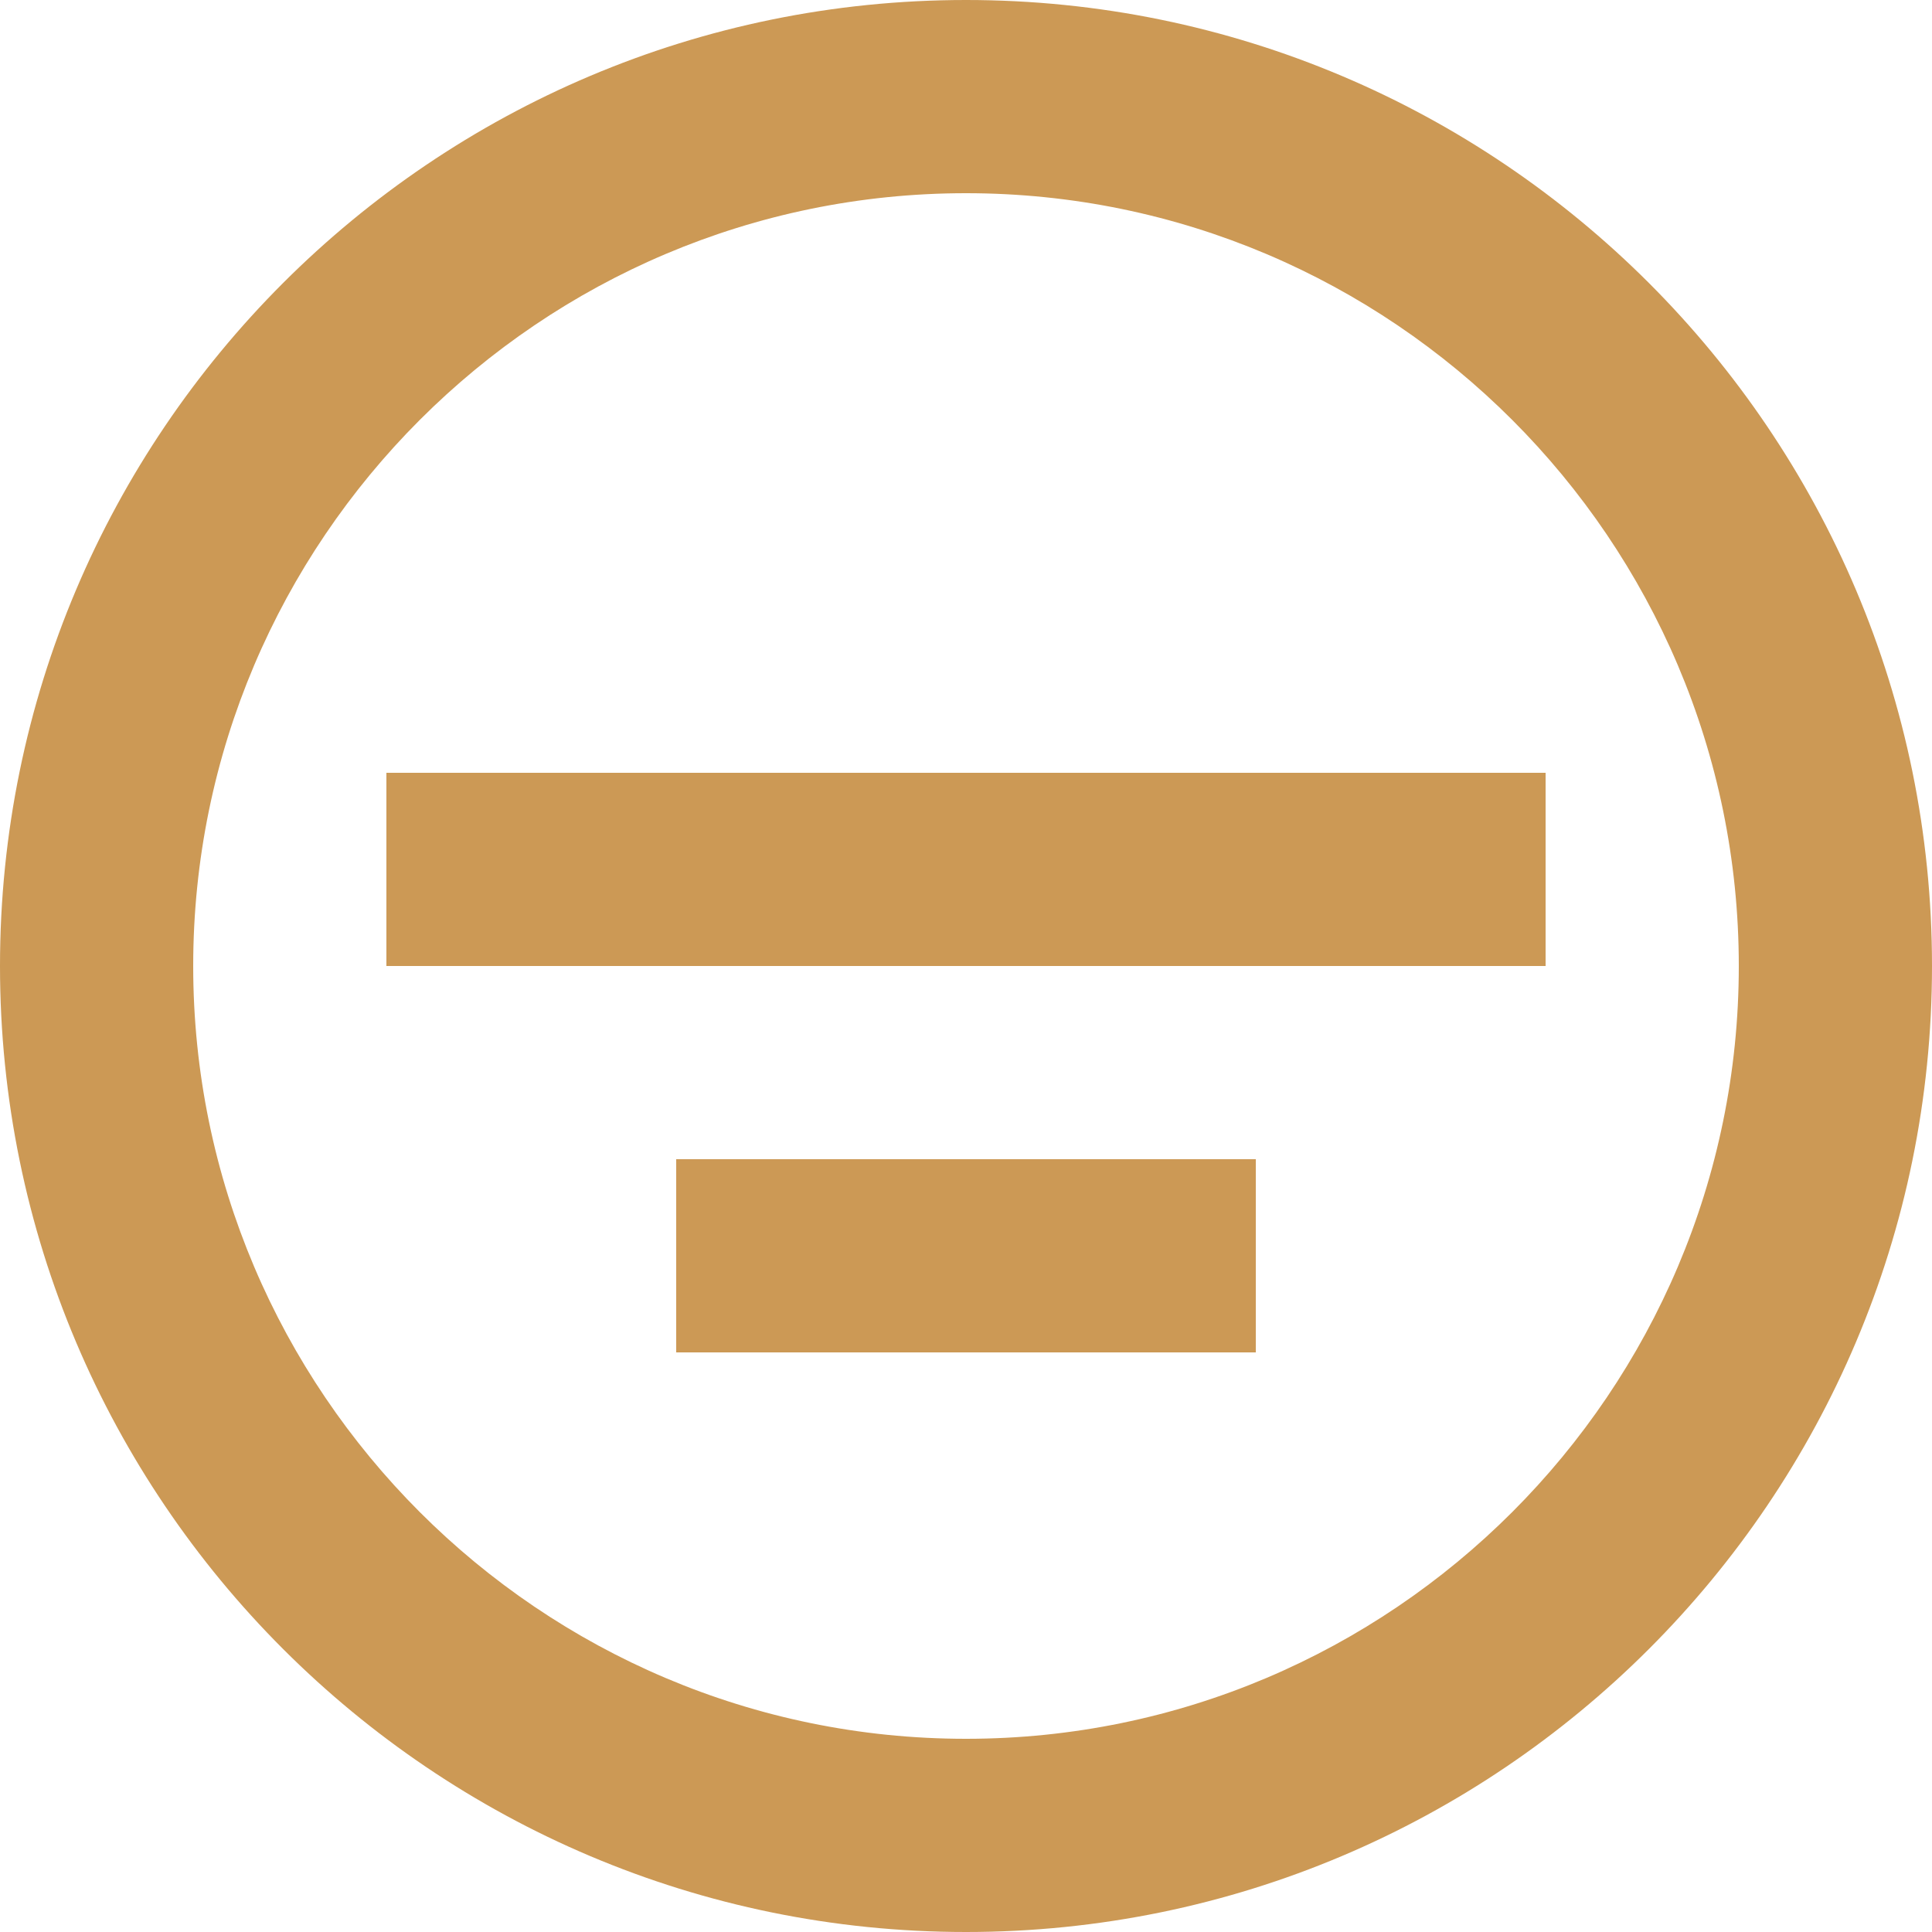 <?xml version="1.0" encoding="UTF-8"?>
<svg width="20px" height="20px" viewBox="0 0 20 20" version="1.1" xmlns="http://www.w3.org/2000/svg" xmlns:xlink="http://www.w3.org/1999/xlink">
    <!-- Generator: Sketch 59 (86127) - https://sketch.com -->
    <title>Shape</title>
    <desc>Created with Sketch.</desc>
    <g id="雷射雕刻" stroke="none" stroke-width="1" fill="none" fill-rule="evenodd">
        <g id="ipad" transform="translate(-865, -856)" fill="#CC9955" fill-rule="nonzero">
            <g id="Group" transform="translate(865, 856)">
                <path d="M10,0 C4.48,0 0,4.48 0,10 C0,15.52 4.48,20 10,20 C15.52,20 20,15.52 20,10 C20,4.48 15.52,0 10,0 Z M10,18 C5.59,18 2,14.41 2,10 C2,5.59 5.59,2 10,2 C14.41,2 18,5.59 18,10 C18,14.41 14.41,18 10,18 Z M7,14 L13,14 L13,12 L7,12 L7,14 Z M4,10 L16,10 L16,8 L4,8 L4,10 Z" id="Shape"></path>
            </g>
        </g>
    </g>
</svg>